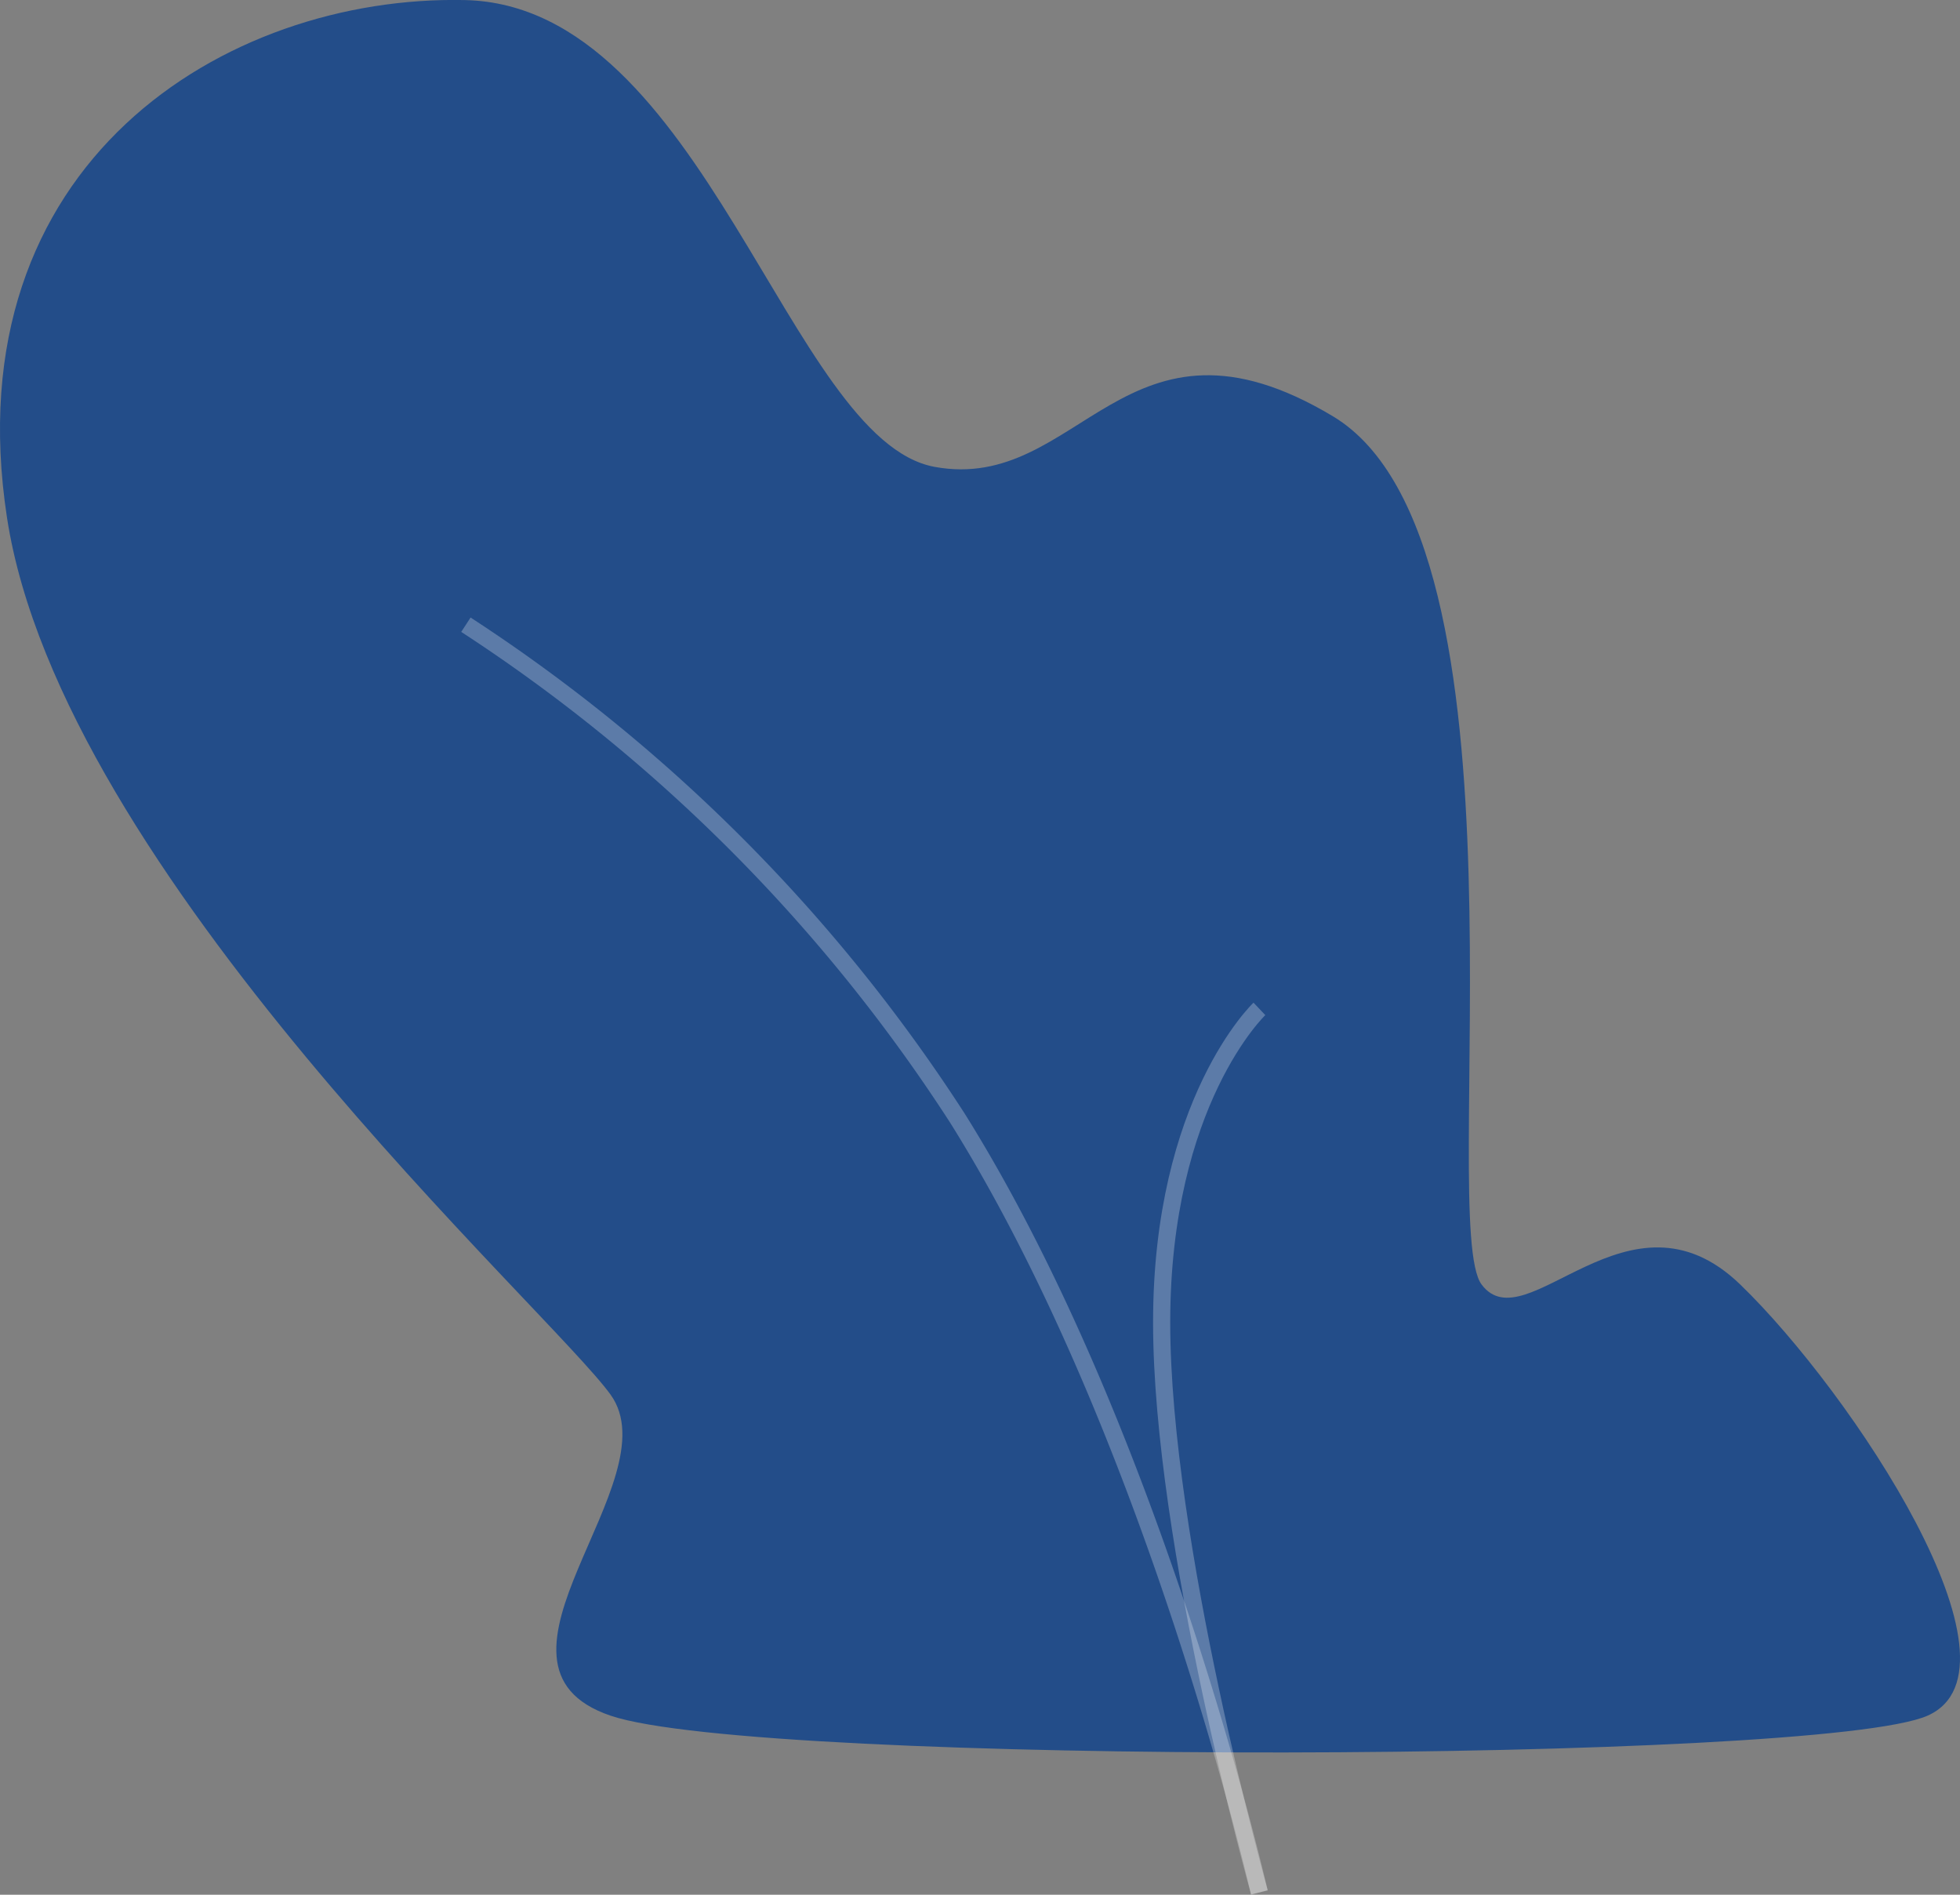 <svg xmlns="http://www.w3.org/2000/svg" id="prefix__Grupo_49" width="114.276" height="110.466" data-name="Grupo 49" viewBox="0 0 114.276 110.466">
    <rect x="0" y="0" width="114.276" height="110.466" fill="#808080" stroke="none"/>
    <defs>
        <style>
            .prefix__cls-2{fill:none;stroke:#fff;opacity:.26}
        </style>
    </defs>
    <path id="prefix__Caminho_74" d="M30.767 3.8c13.954.3 18.894 25.655 27.388 27.215s11.094-10.227 23.228-2.947S87.45 75.22 90.05 78.687s8.58-6.284 15.081 0 17.161 22.361 10.921 25.135-68.124 2.947-76.791 0 3.64-13.694 0-18.721S7.236 54.635 4.072 33.964 16.813 3.5 30.767 3.8z" data-name="Caminho 74" transform="translate(-3.666 -3.796)" style="fill:#234d89"/>
    <path id="prefix__Caminho_76" d="M0 0a97.224 97.224 0 0 1 28.661 28.774c11.566 18.477 17.6 45.135 17.6 45.135" class="prefix__cls-2" data-name="Caminho 76" transform="translate(27.164 36.422)"/>
    <path id="prefix__Caminho_77" d="M2.6-4.3s-5.7 5.4-5.7 18.28 5.7 33.23 5.7 33.23" class="prefix__cls-2" data-name="Caminho 77" transform="translate(70.829 63.12)"/>
</svg>
